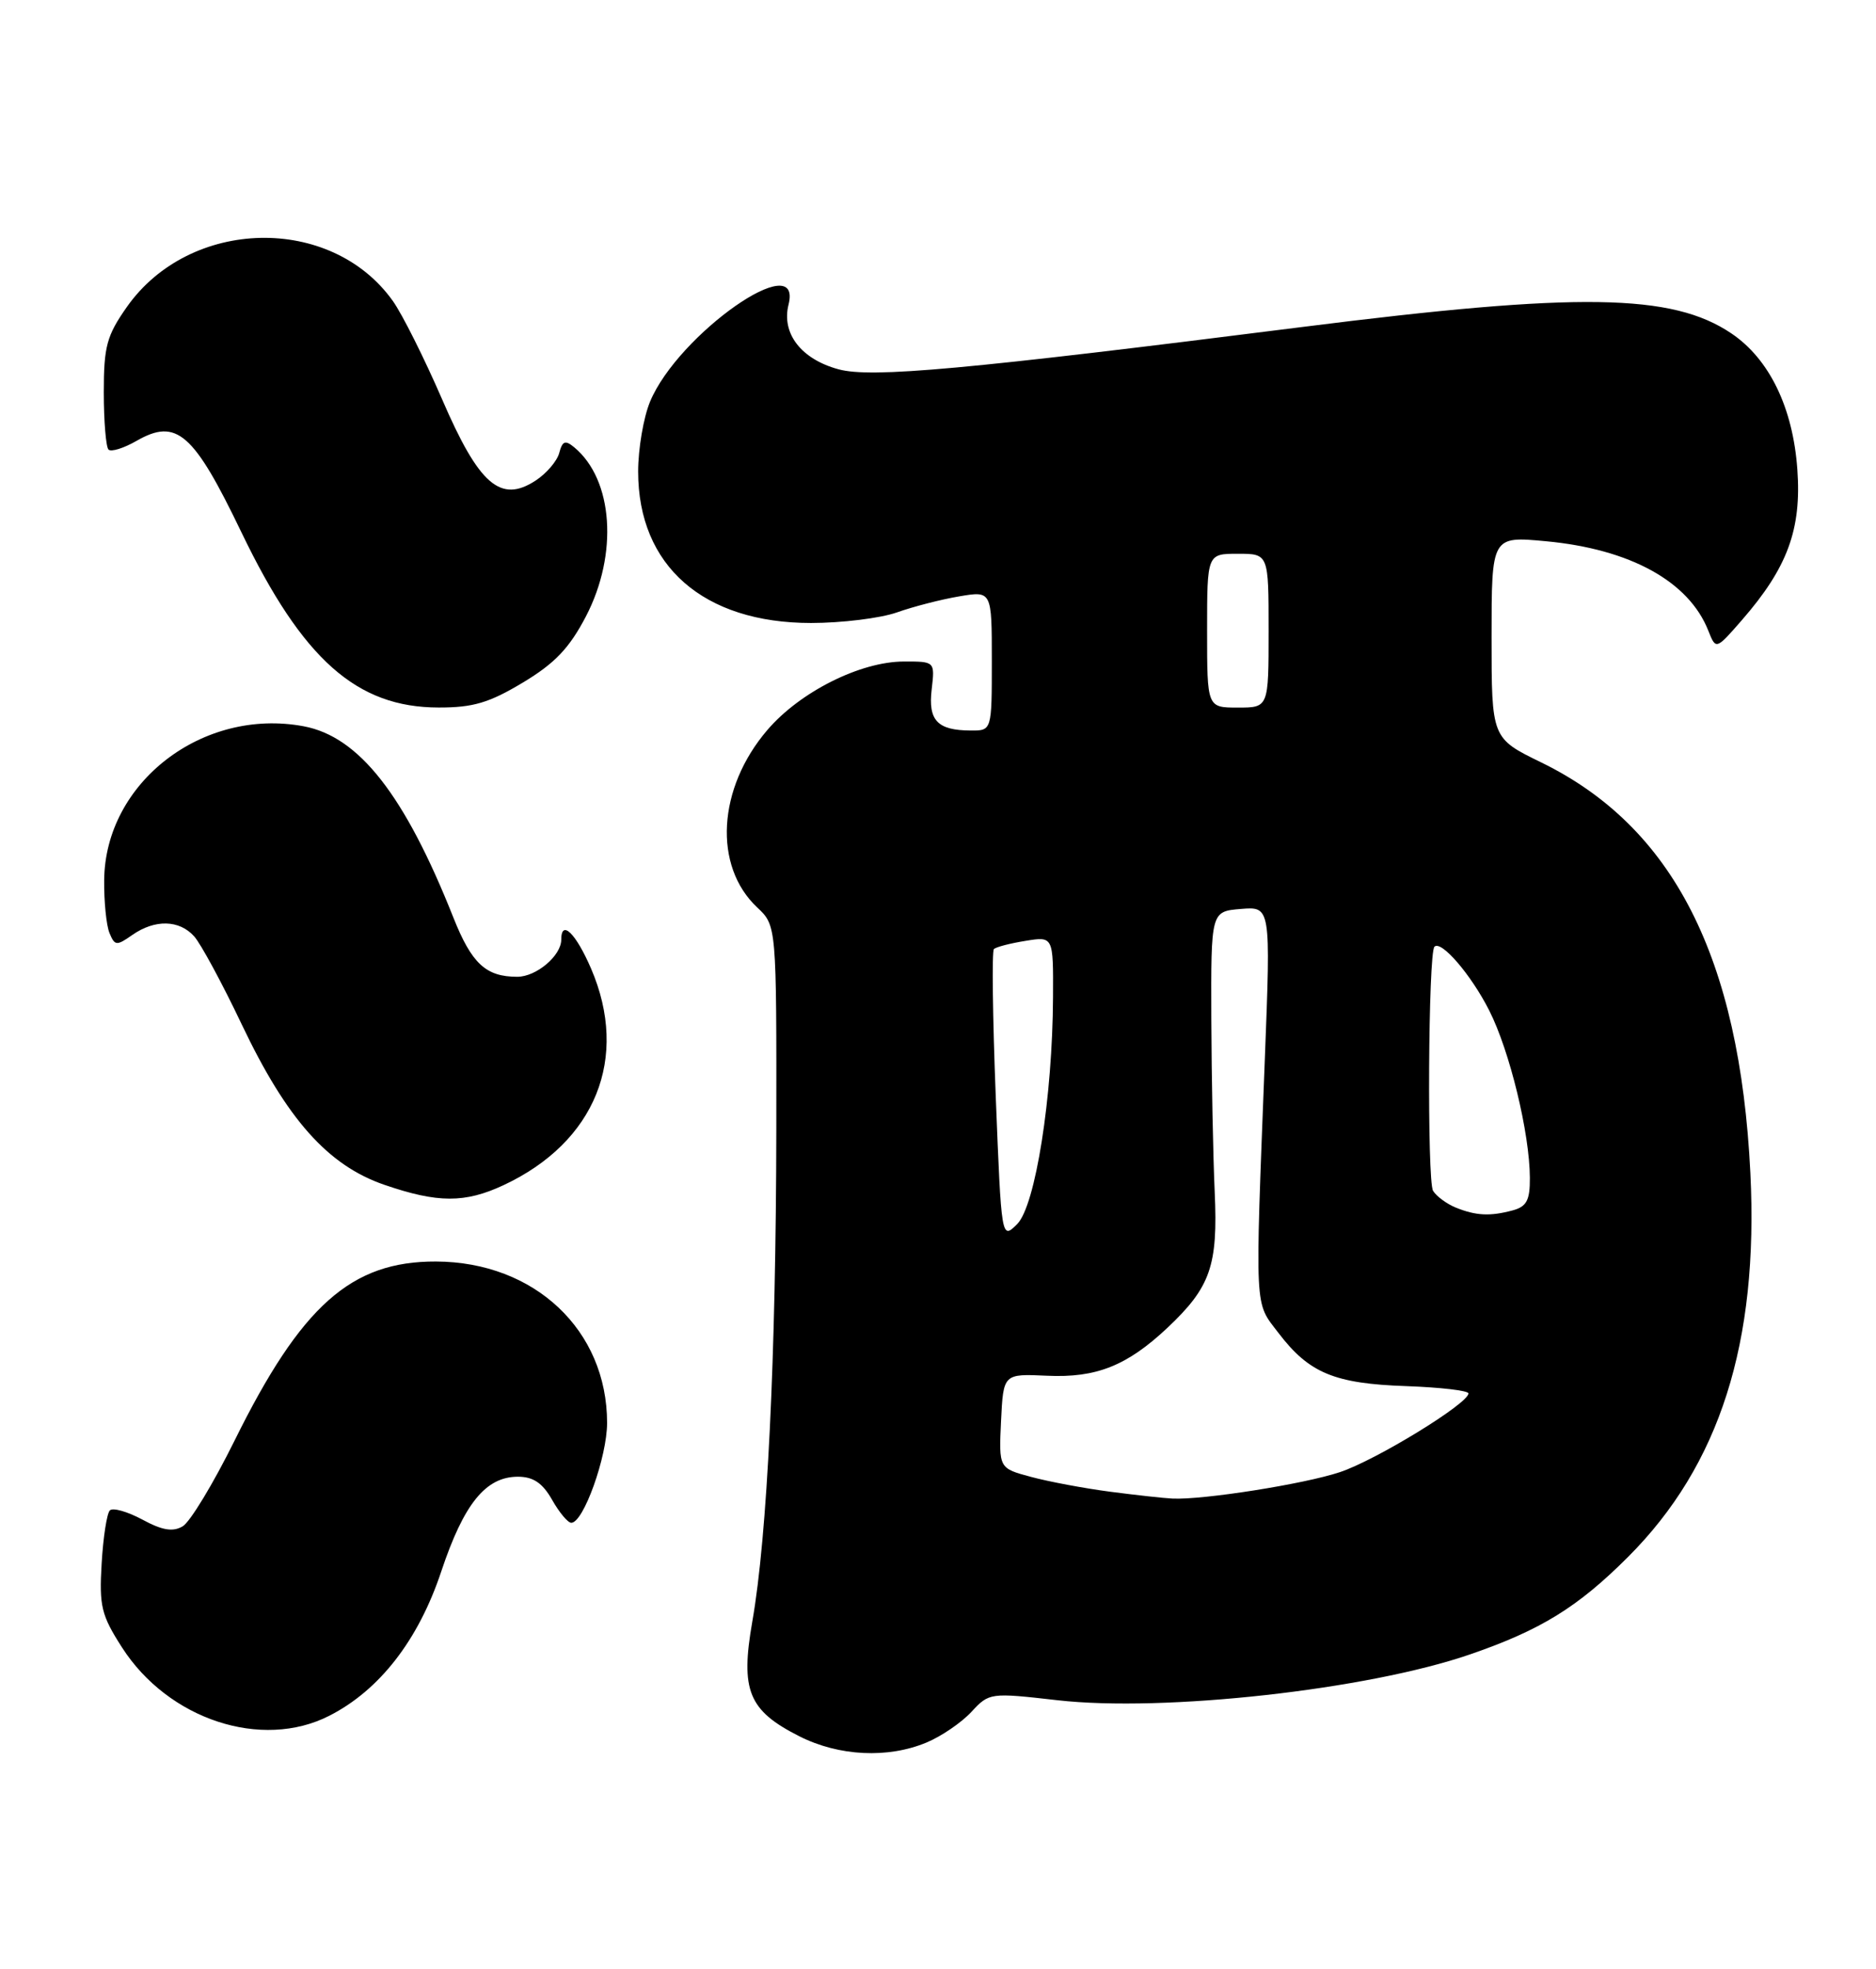 <?xml version="1.0" encoding="UTF-8" standalone="no"?>
<!DOCTYPE svg PUBLIC "-//W3C//DTD SVG 1.1//EN" "http://www.w3.org/Graphics/SVG/1.1/DTD/svg11.dtd" >
<svg xmlns="http://www.w3.org/2000/svg" xmlns:xlink="http://www.w3.org/1999/xlink" version="1.1" viewBox="0 0 244 256">
 <g >
 <path fill="currentColor"
d=" M 120.53 226.55 C 122.44 225.75 125.05 223.97 126.34 222.58 C 128.66 220.08 128.77 220.06 137.54 221.06 C 151.39 222.63 177.85 219.70 191.20 215.10 C 200.39 211.94 205.22 208.96 211.74 202.44 C 223.68 190.51 228.75 174.58 227.66 152.50 C 226.27 124.46 217.62 107.50 200.46 99.13 C 194.00 95.98 194.00 95.98 194.00 82.85 C 194.00 69.71 194.00 69.71 201.06 70.37 C 212.02 71.39 219.66 75.59 222.19 82.00 C 223.18 84.50 223.18 84.50 226.57 80.61 C 232.49 73.81 234.33 68.82 233.77 61.04 C 233.20 53.00 230.12 46.67 225.19 43.35 C 217.48 38.15 205.37 37.97 169.50 42.50 C 125.45 48.07 113.36 49.17 109.08 48.02 C 104.21 46.71 101.62 43.36 102.56 39.61 C 104.45 32.07 88.20 43.44 84.55 52.22 C 83.70 54.26 83.00 58.35 83.00 61.31 C 83.00 73.57 91.49 81.00 105.49 81.00 C 109.48 81.00 114.50 80.38 116.64 79.63 C 118.78 78.87 122.43 77.93 124.76 77.54 C 129.00 76.82 129.00 76.82 129.00 85.91 C 129.00 95.00 129.00 95.00 126.25 94.98 C 121.92 94.96 120.70 93.68 121.18 89.62 C 121.60 86.00 121.60 86.00 117.55 86.01 C 111.89 86.02 104.04 89.96 99.80 94.92 C 93.32 102.49 92.74 112.59 98.49 117.99 C 101.00 120.35 101.00 120.35 100.97 146.92 C 100.93 176.44 99.80 199.73 97.85 210.82 C 96.28 219.80 97.34 222.40 103.97 225.75 C 109.12 228.35 115.49 228.66 120.53 226.55 Z  M 42.83 223.08 C 49.37 219.75 54.42 213.24 57.39 204.32 C 60.33 195.51 63.17 192.00 67.36 192.00 C 69.35 192.00 70.56 192.81 71.80 194.99 C 72.73 196.64 73.86 197.99 74.30 197.99 C 75.88 198.01 78.96 189.41 78.96 185.00 C 78.96 172.95 69.54 164.07 56.71 164.02 C 45.67 163.98 39.19 169.74 30.50 187.32 C 27.75 192.88 24.72 197.89 23.76 198.45 C 22.48 199.20 21.11 198.98 18.51 197.57 C 16.57 196.53 14.67 195.99 14.29 196.38 C 13.90 196.76 13.42 199.87 13.22 203.29 C 12.89 208.83 13.18 210.01 15.87 214.20 C 21.89 223.57 34.03 227.57 42.83 223.08 Z  M 65.50 154.09 C 77.45 148.50 81.87 137.55 76.88 125.94 C 74.89 121.33 73.00 119.49 73.00 122.17 C 73.00 124.26 69.75 127.00 67.28 127.00 C 63.19 127.00 61.35 125.29 58.96 119.28 C 52.65 103.38 46.70 95.78 39.50 94.43 C 26.36 91.97 13.67 101.75 13.55 114.43 C 13.52 117.22 13.83 120.32 14.24 121.31 C 14.93 122.98 15.16 123.00 17.21 121.56 C 20.15 119.51 23.32 119.58 25.26 121.75 C 26.12 122.71 28.90 127.85 31.43 133.17 C 37.30 145.52 42.64 151.52 50.00 154.05 C 56.94 156.43 60.47 156.44 65.50 154.09 Z  M 68.00 88.75 C 72.18 86.24 74.05 84.27 76.21 80.14 C 80.43 72.03 79.76 62.36 74.69 58.16 C 73.52 57.19 73.15 57.33 72.74 58.88 C 72.47 59.93 71.09 61.55 69.67 62.48 C 65.10 65.47 62.30 63.04 57.49 51.89 C 55.20 46.61 52.33 40.87 51.10 39.14 C 43.07 27.86 24.70 28.27 16.50 39.91 C 13.88 43.64 13.50 45.03 13.50 51.00 C 13.50 54.76 13.78 58.11 14.11 58.45 C 14.45 58.79 16.09 58.28 17.76 57.32 C 22.97 54.33 25.18 56.26 31.41 69.23 C 39.36 85.74 46.39 91.98 57.04 91.99 C 61.53 92.00 63.62 91.38 68.00 88.75 Z  M 144.39 193.95 C 141.03 193.51 136.39 192.64 134.09 192.02 C 129.91 190.90 129.91 190.90 130.20 184.75 C 130.50 178.61 130.50 178.61 136.17 178.87 C 142.58 179.17 146.58 177.58 151.84 172.64 C 157.45 167.35 158.42 164.57 157.99 155.00 C 157.78 150.32 157.58 140.20 157.55 132.50 C 157.50 118.50 157.50 118.50 161.39 118.18 C 165.28 117.86 165.28 117.86 164.51 137.68 C 163.22 171.06 163.13 169.17 166.30 173.33 C 170.27 178.53 173.57 179.90 182.89 180.22 C 187.34 180.38 190.99 180.80 190.99 181.17 C 191.01 182.47 178.95 189.86 174.26 191.41 C 169.60 192.96 156.46 195.03 152.50 194.84 C 151.40 194.79 147.75 194.39 144.39 193.95 Z  M 129.51 142.54 C 129.11 132.28 129.00 123.67 129.27 123.40 C 129.53 123.13 131.38 122.65 133.38 122.33 C 137.00 121.74 137.00 121.74 136.96 129.62 C 136.90 142.66 134.67 156.77 132.30 159.15 C 130.25 161.19 130.25 161.19 129.51 142.54 Z  M 189.35 157.01 C 188.17 156.53 186.84 155.55 186.39 154.83 C 185.60 153.54 185.76 123.90 186.57 123.09 C 187.45 122.21 191.33 126.72 193.69 131.37 C 196.36 136.64 198.95 147.31 198.98 153.13 C 199.00 156.06 198.56 156.88 196.75 157.37 C 193.81 158.16 191.98 158.07 189.35 157.01 Z  M 157.00 82.00 C 157.00 72.00 157.00 72.00 161.00 72.00 C 165.00 72.00 165.00 72.00 165.00 82.00 C 165.00 92.00 165.00 92.00 161.00 92.00 C 157.00 92.00 157.00 92.00 157.00 82.00 Z "/>
</g>
</svg>